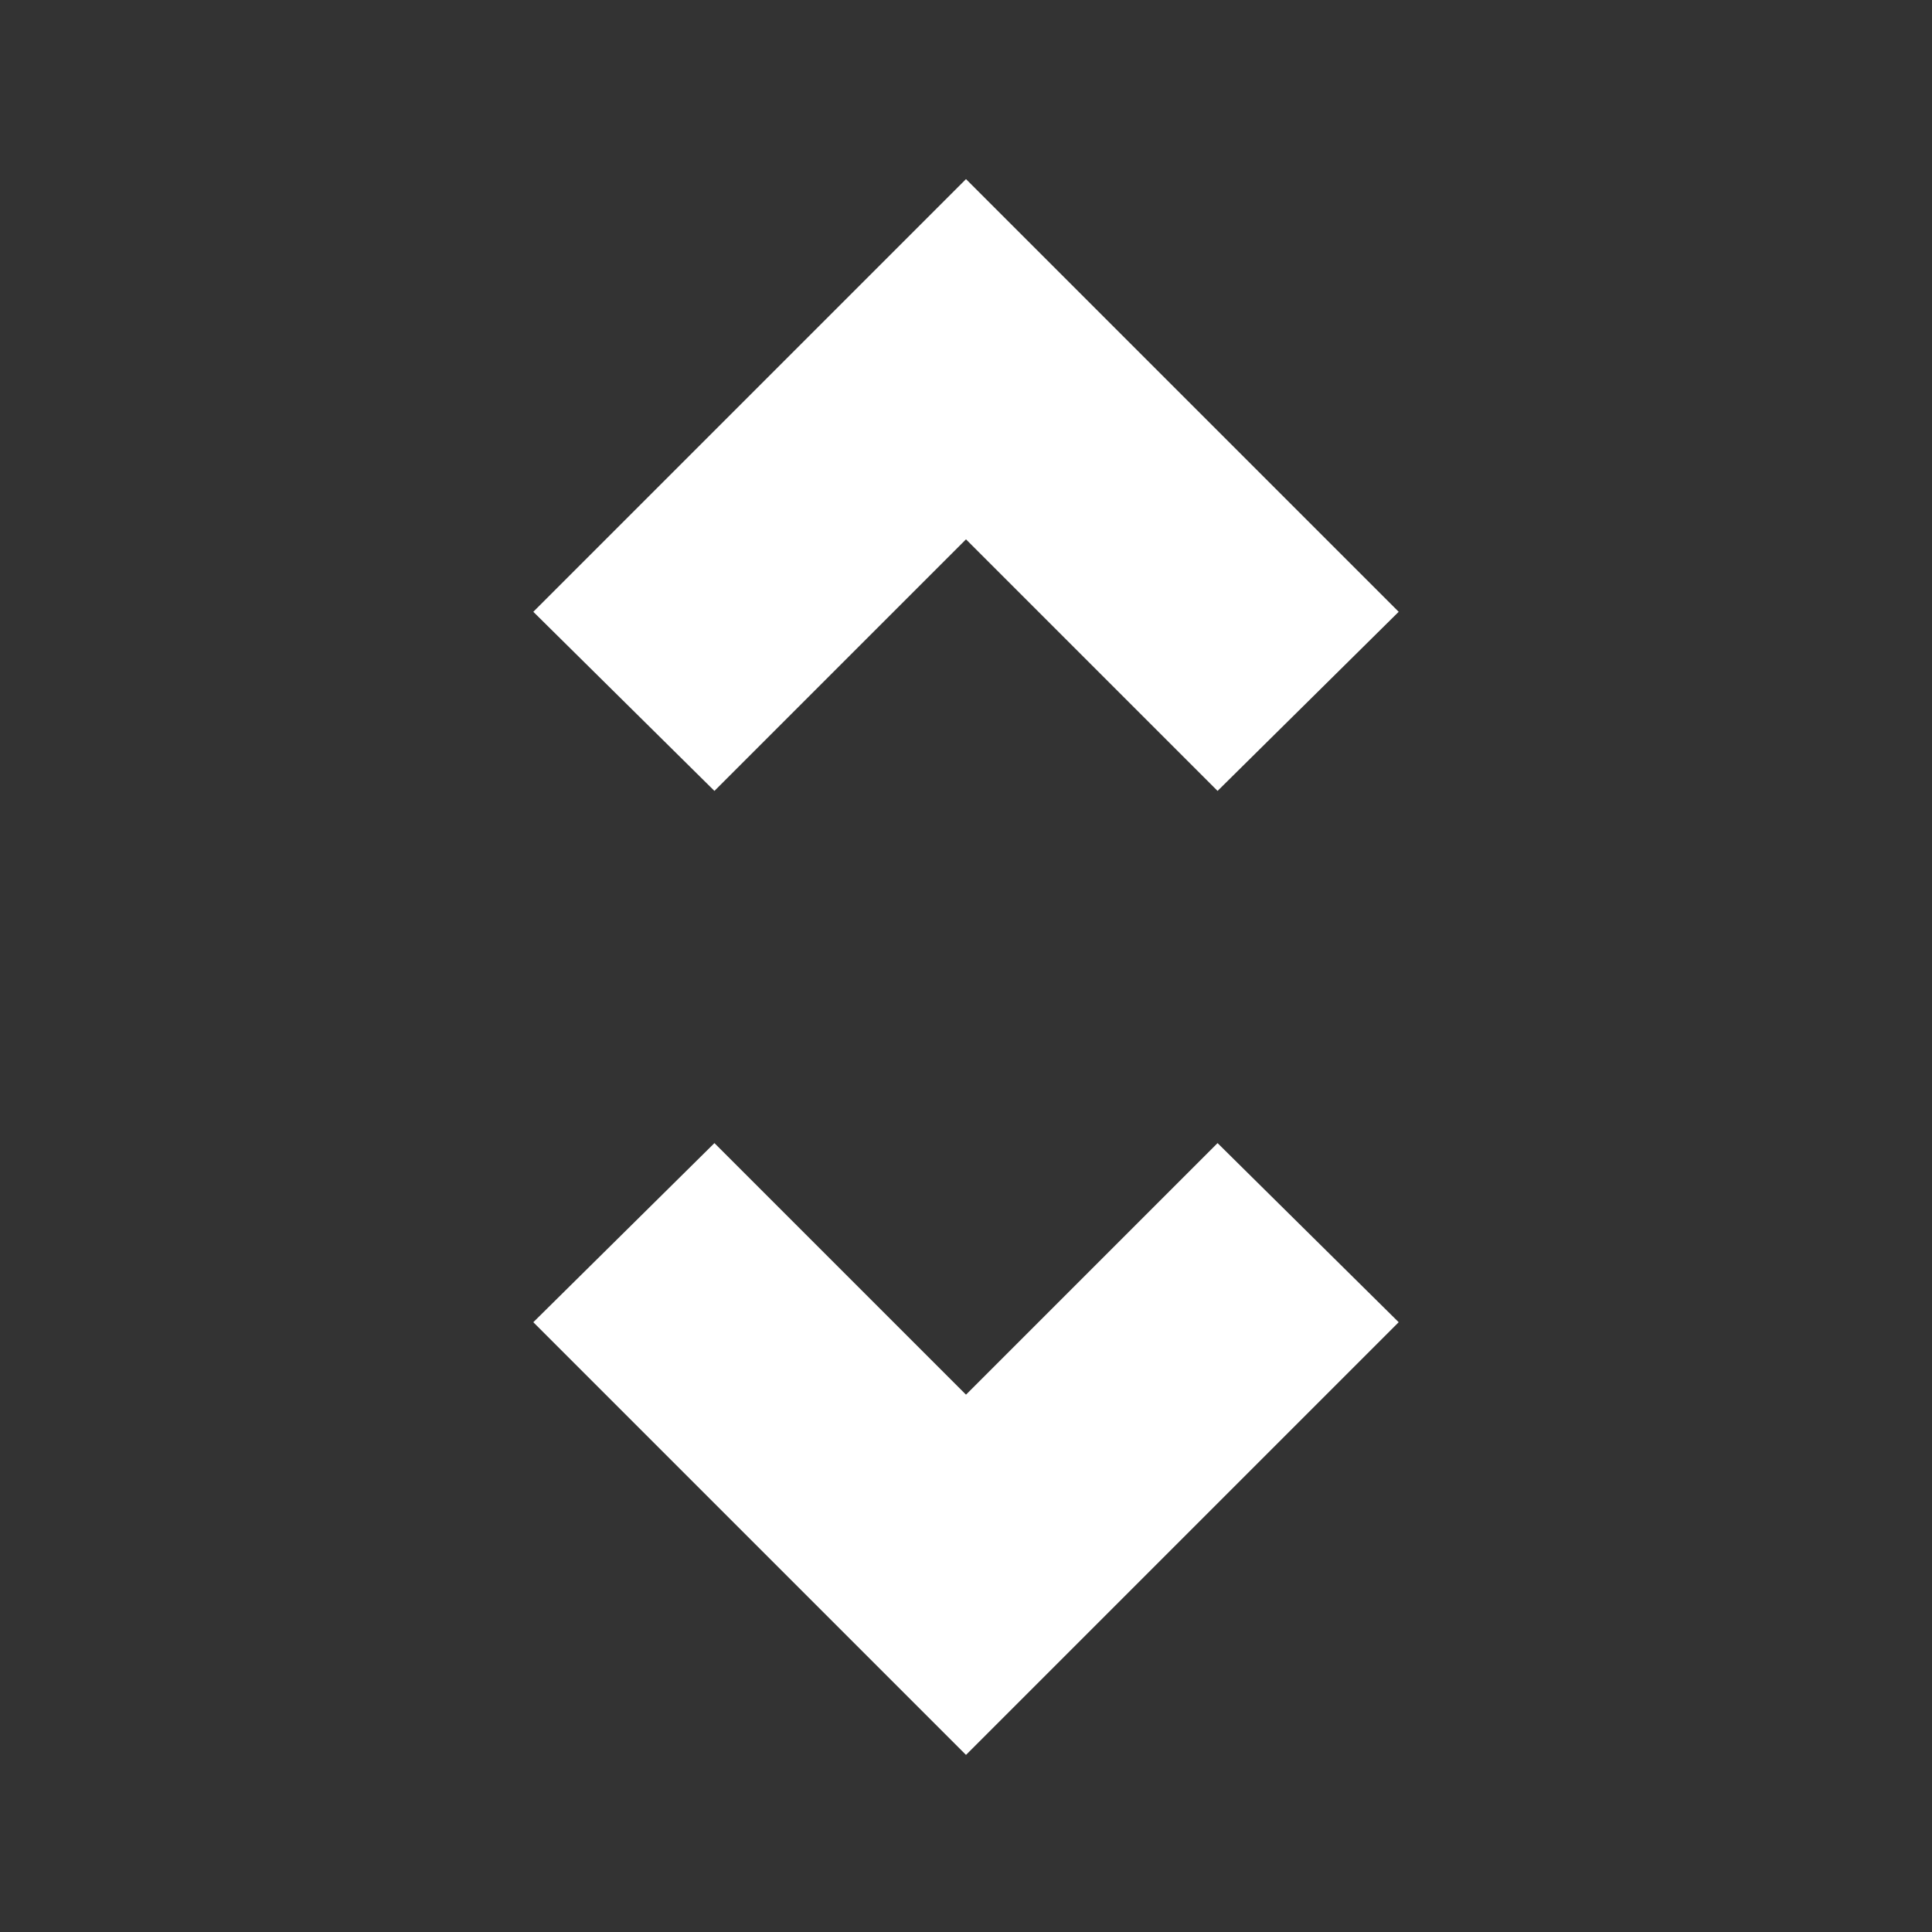<svg xmlns="http://www.w3.org/2000/svg" height="24" width="24" fill='white'><rect width="100%" height="100%" fill="#333333" stroke="none"/><path d="M8.875 9.825 6.625 7.6 12 2.225 17.375 7.6 15.125 9.825 12 6.7ZM12 21.8 6.625 16.425 8.875 14.2 12 17.325 15.125 14.2 17.375 16.425Z"/></svg>